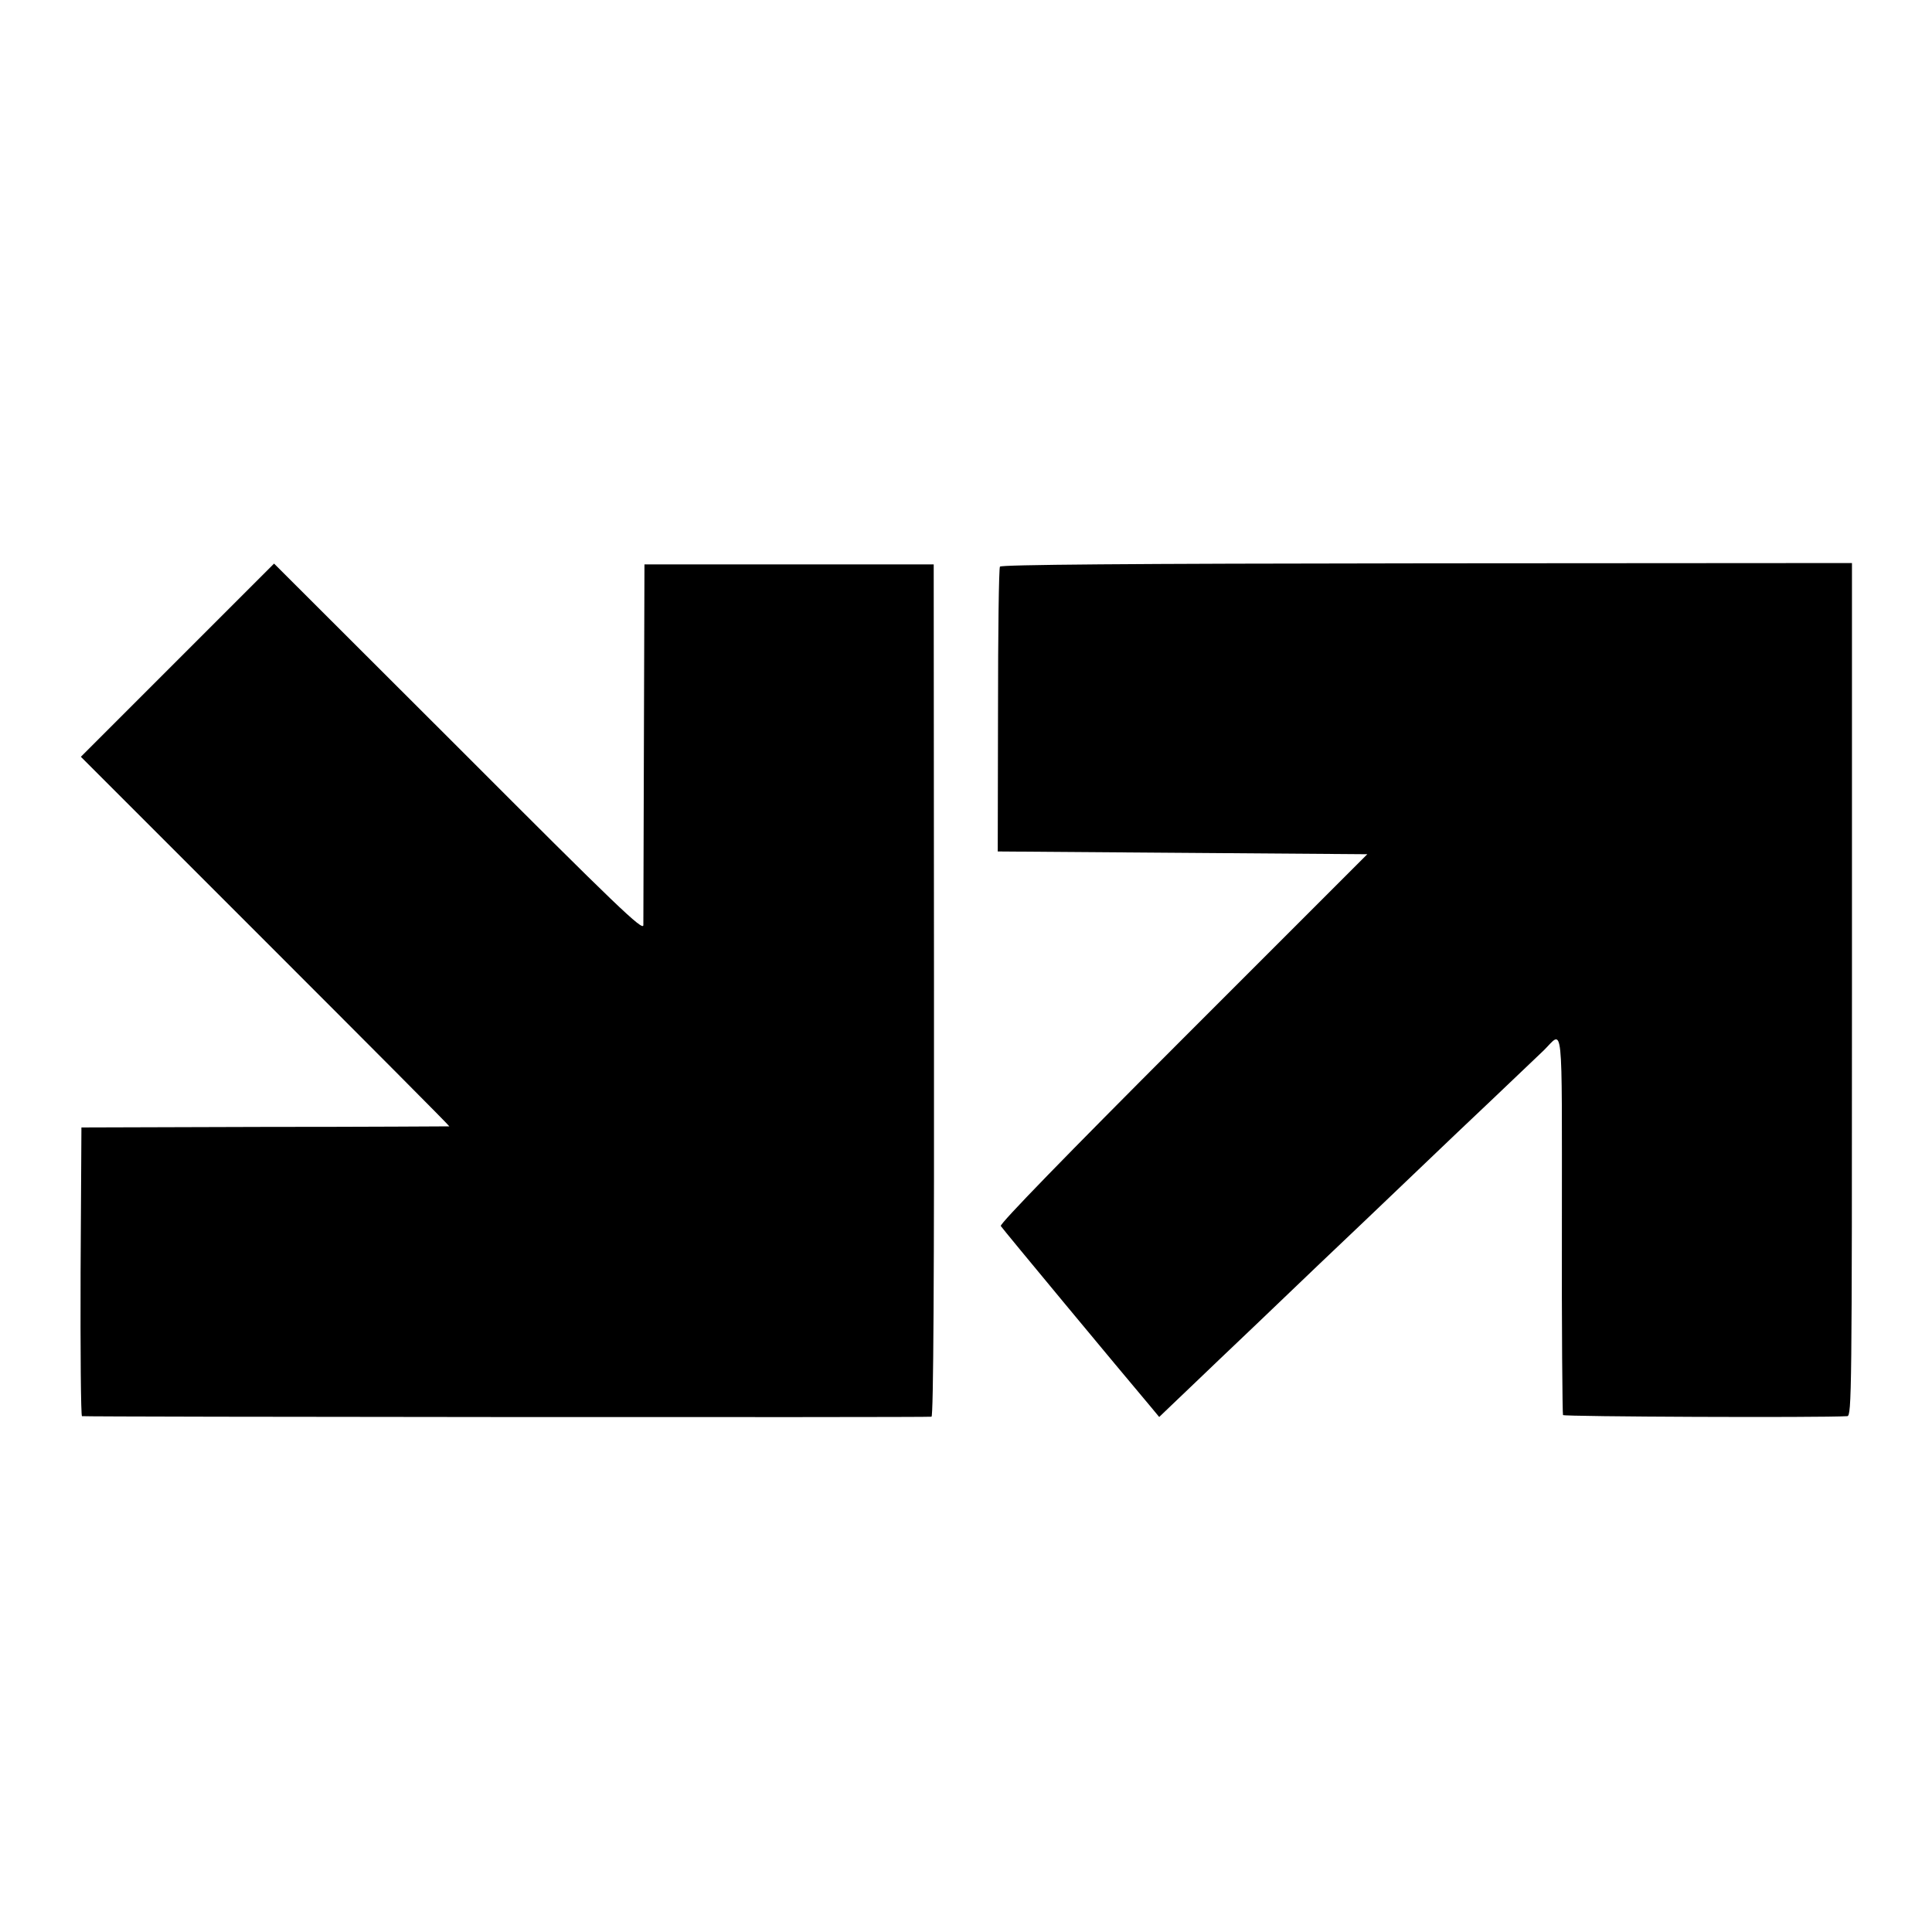 <?xml version="1.0" standalone="no"?>
<!DOCTYPE svg PUBLIC "-//W3C//DTD SVG 20010904//EN"
 "http://www.w3.org/TR/2001/REC-SVG-20010904/DTD/svg10.dtd">
<svg version="1.0" xmlns="http://www.w3.org/2000/svg"
 width="700pt" height="700pt" viewBox="0 0 700 700"
 preserveAspectRatio="xMidYMid meet">
<g transform="translate(0,700) scale(0.1,-0.1)"
fill="#000000" stroke="none">
<path d="M643 4608 l-350 -350 669 -669 c368 -368 668 -669 666 -670 -2 0
-302 -2 -668 -2 l-665 -2 -3 -522 c-1 -288 1 -523 5 -524 23 -3 3070 -5 3078
-2 7 2 10 502 9 1546 l-1 1542 -524 0 -524 0 -2 -640 c-1 -352 -2 -652 -2
-667 -1 -23 -94 66 -669 642 l-669 668 -350 -350z"/>
<path d="M3623 4947 c-4 -7 -7 -241 -7 -522 l-1 -510 669 -5 670 -5 -668 -668
c-423 -423 -664 -671 -660 -679 6 -10 436 -528 545 -657 l29 -35 47 45 c25 24
65 62 88 84 23 22 120 115 216 206 96 92 199 190 229 219 46 43 247 235 425
405 23 22 113 108 200 190 87 83 172 164 189 180 71 70 65 133 65 -629 -1
-377 2 -689 4 -693 4 -6 933 -10 1030 -4 16 1 17 82 17 1546 l0 1545 -1540 -1
c-1104 -1 -1542 -5 -1547 -12z"/>
</g>
</svg>
